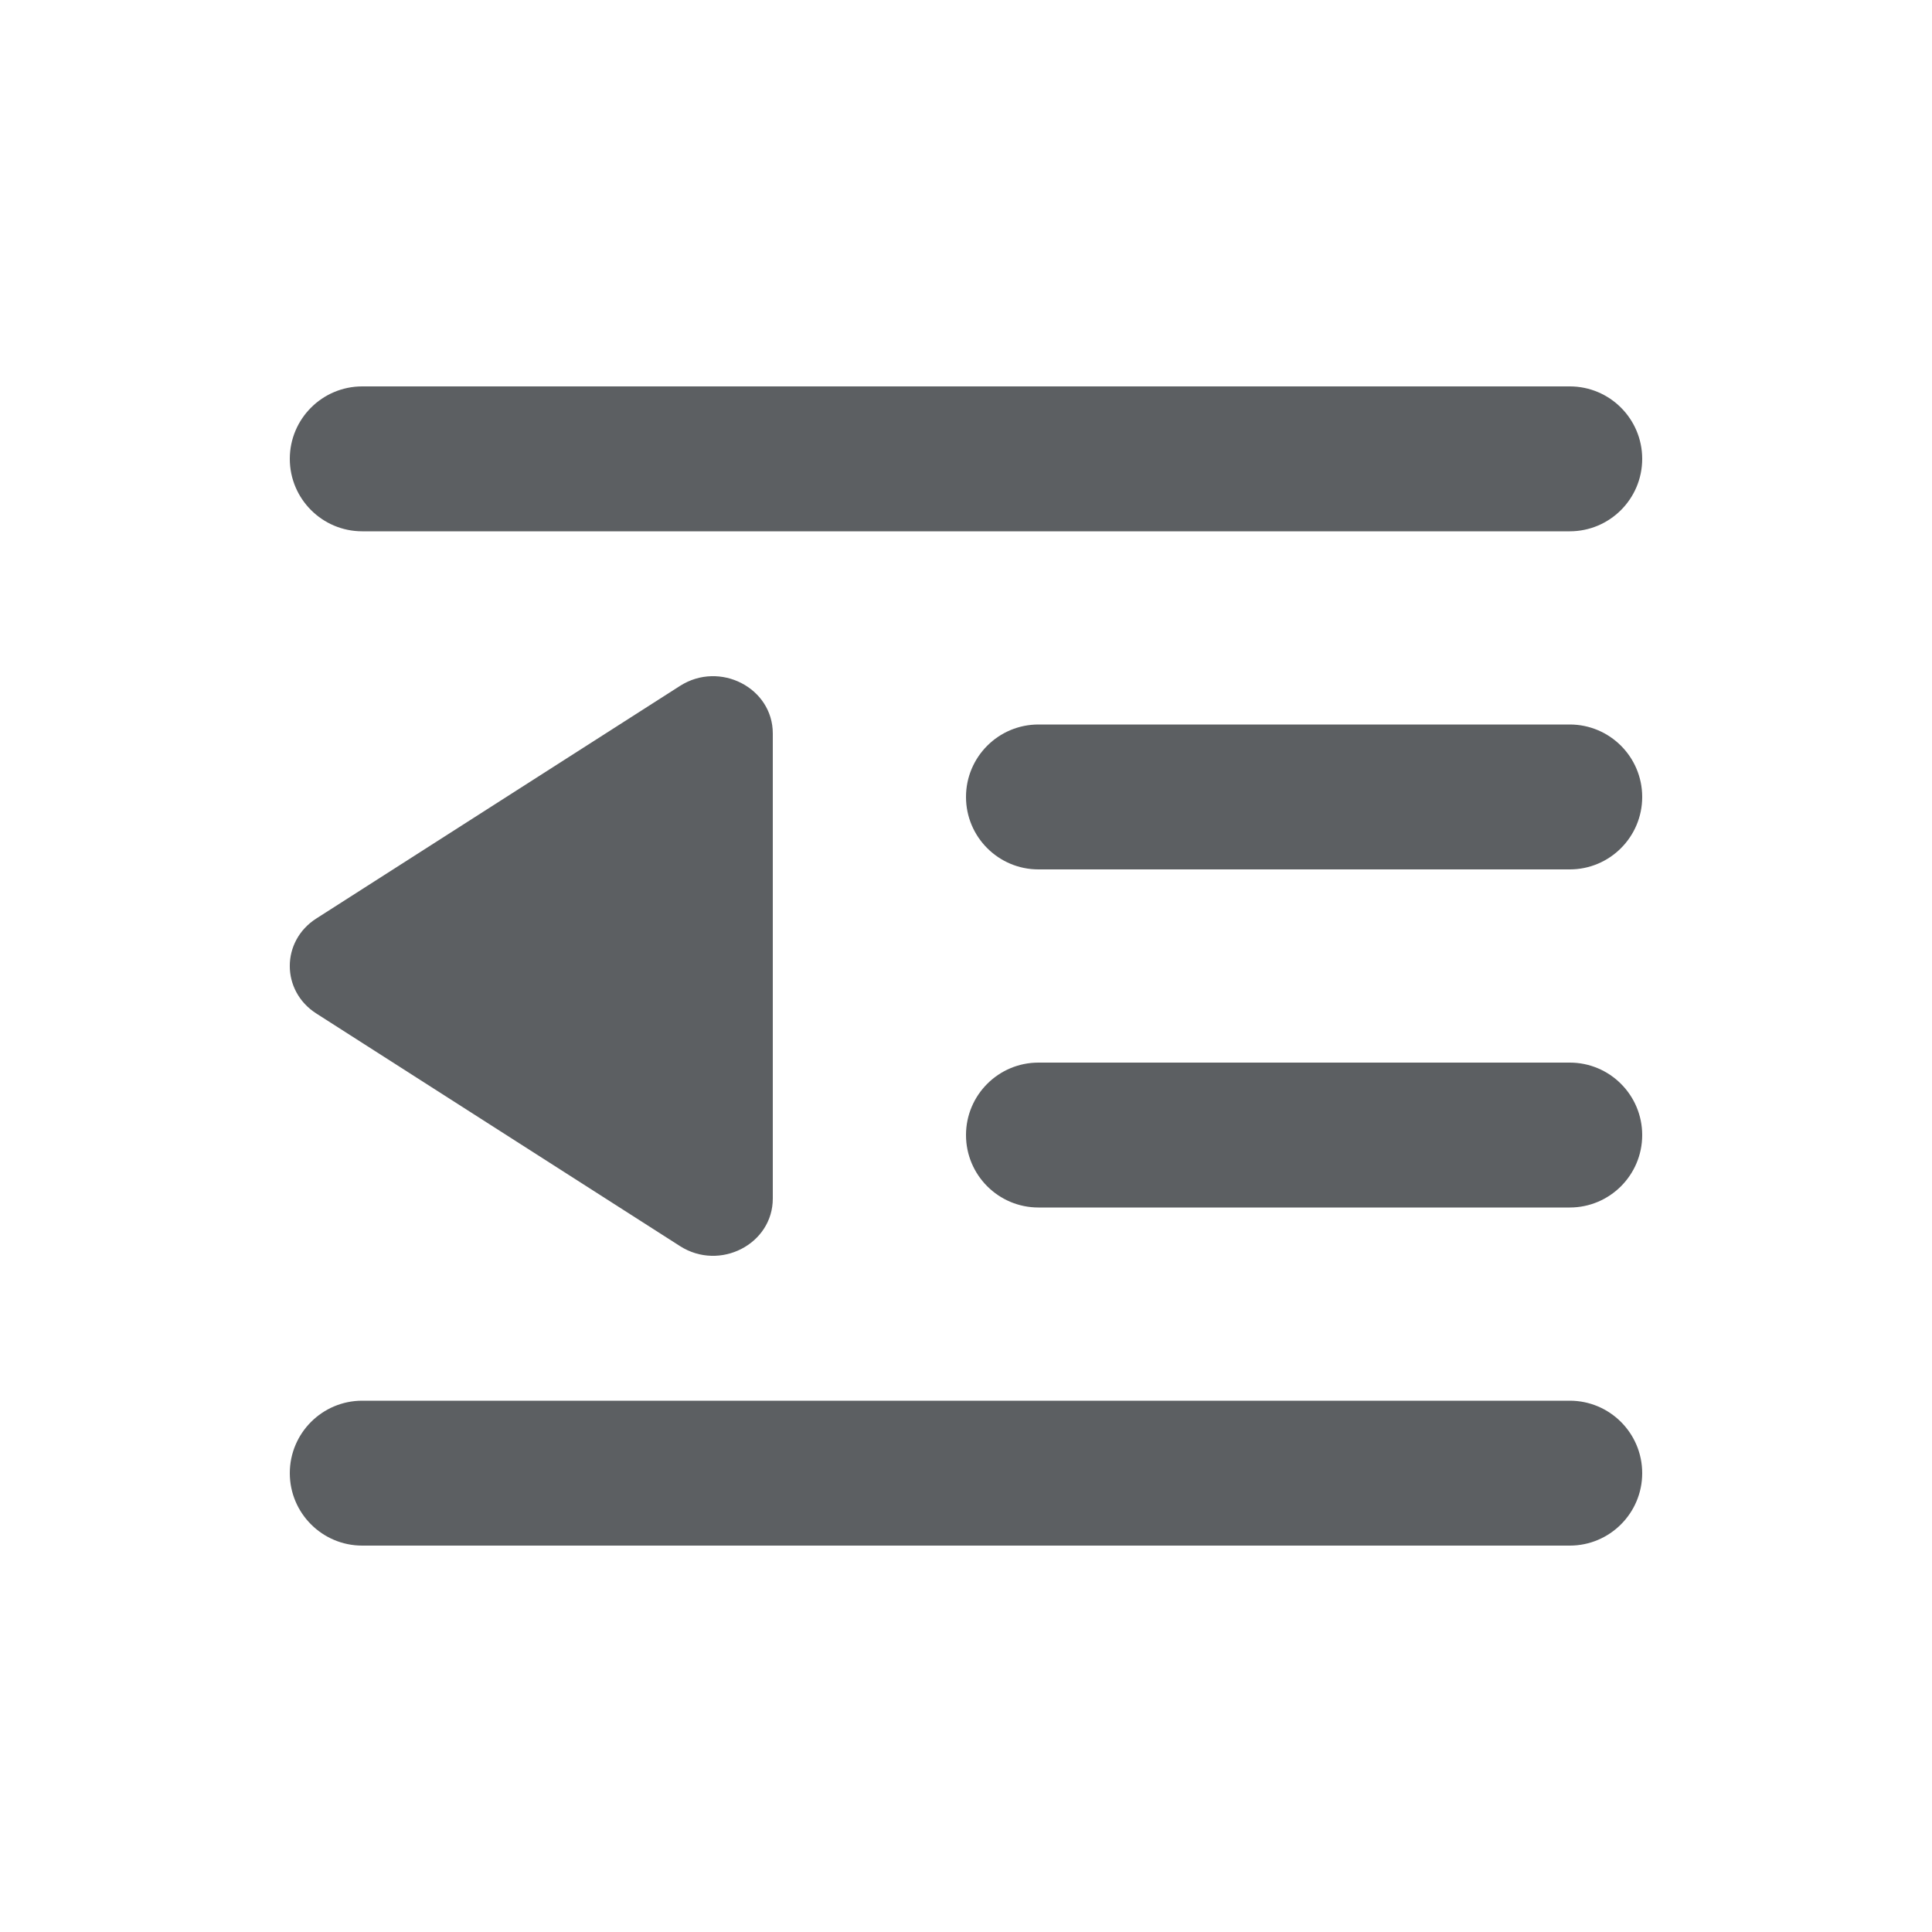 <svg viewBox="0 0 20 20" xmlns="http://www.w3.org/2000/svg">
<path d="M3.75 4C3.336 4 3 4.336 3 4.75C3 5.164 3.336 5.5 3.75 5.5H16.25C16.664 5.5 17 5.164 17 4.75C17 4.336 16.664 4 16.25 4H3.75Z" fill="#5C5F62"/>
<path d="M10.75 7.5C10.336 7.5 10 7.836 10 8.25C10 8.664 10.336 9 10.75 9H16.25C16.664 9 17 8.664 17 8.25C17 7.836 16.664 7.5 16.25 7.5H10.75Z" fill="#5C5F62"/>
<path d="M10 11.75C10 11.336 10.336 11 10.75 11H16.25C16.664 11 17 11.336 17 11.75C17 12.164 16.664 12.5 16.25 12.5H10.75C10.336 12.5 10 12.164 10 11.75Z" fill="#5C5F62"/>
<path d="M3.75 14.5C3.336 14.5 3 14.836 3 15.25C3 15.664 3.336 16 3.75 16H16.25C16.664 16 17 15.664 17 15.25C17 14.836 16.664 14.5 16.25 14.5H3.75Z" fill="#5C5F62"/>
<path d="M8 12.407C8 12.88 7.451 13.162 7.04 12.9L3.275 10.492C2.908 10.258 2.908 9.742 3.275 9.508L7.04 7.1C7.451 6.838 8 7.12 8 7.593V12.407Z" fill="#5C5F62"/>
</svg>

